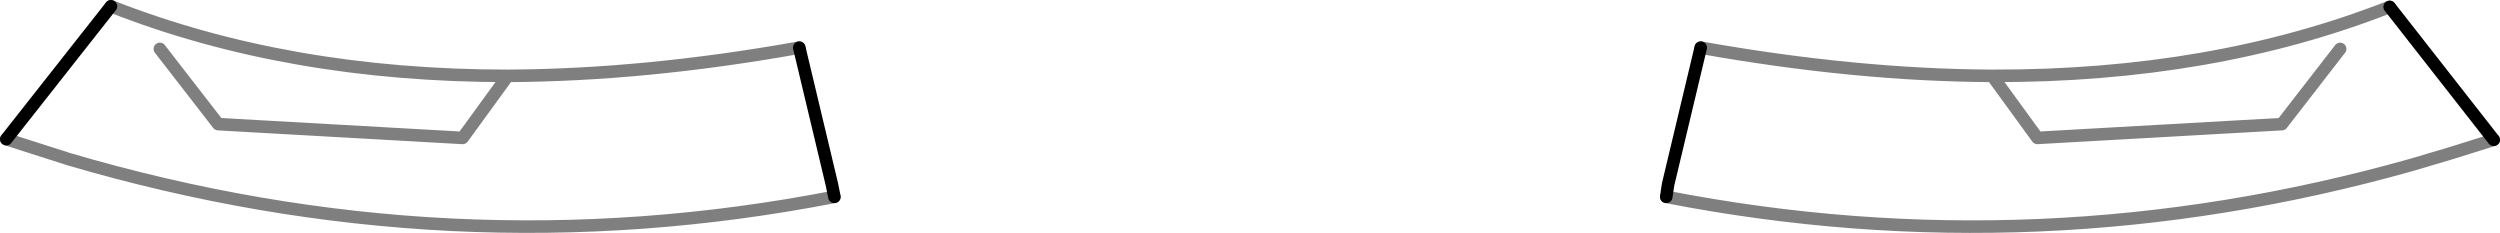<?xml version="1.0" encoding="UTF-8" standalone="no"?>
<svg xmlns:xlink="http://www.w3.org/1999/xlink" height="18.6px" width="199.4px" xmlns="http://www.w3.org/2000/svg">
  <g transform="matrix(1.0, 0.0, 0.0, 1.0, -300.2, -452.0)">
    <path d="M309.05 452.5 L300.7 463.1 M366.75 467.7 L366.55 466.7 363.95 455.8 M499.1 463.15 L490.8 452.55 M433.1 467.7 L433.25 466.7 435.85 455.8" fill="none" stroke="#000000" stroke-linecap="round" stroke-linejoin="round" stroke-width="1.0"/>
    <path d="M312.95 455.9 L317.6 461.9 337.1 463.0 340.7 458.05 Q323.15 458.05 309.05 452.5 M300.7 463.1 L305.7 464.7 Q336.15 473.65 366.75 467.7 M363.95 455.8 Q351.65 458.0 340.7 458.05 M490.8 452.55 Q476.65 458.1 459.1 458.05 L462.7 463.0 482.2 461.9 486.85 455.9 M499.1 463.15 L495.75 464.2 492.55 465.15 Q462.9 473.5 433.1 467.7 M435.85 455.8 Q448.2 458.0 459.1 458.05" fill="none" stroke="#000000" stroke-linecap="round" stroke-linejoin="round" stroke-opacity="0.502" stroke-width="1.0"/>
  </g>
</svg>

